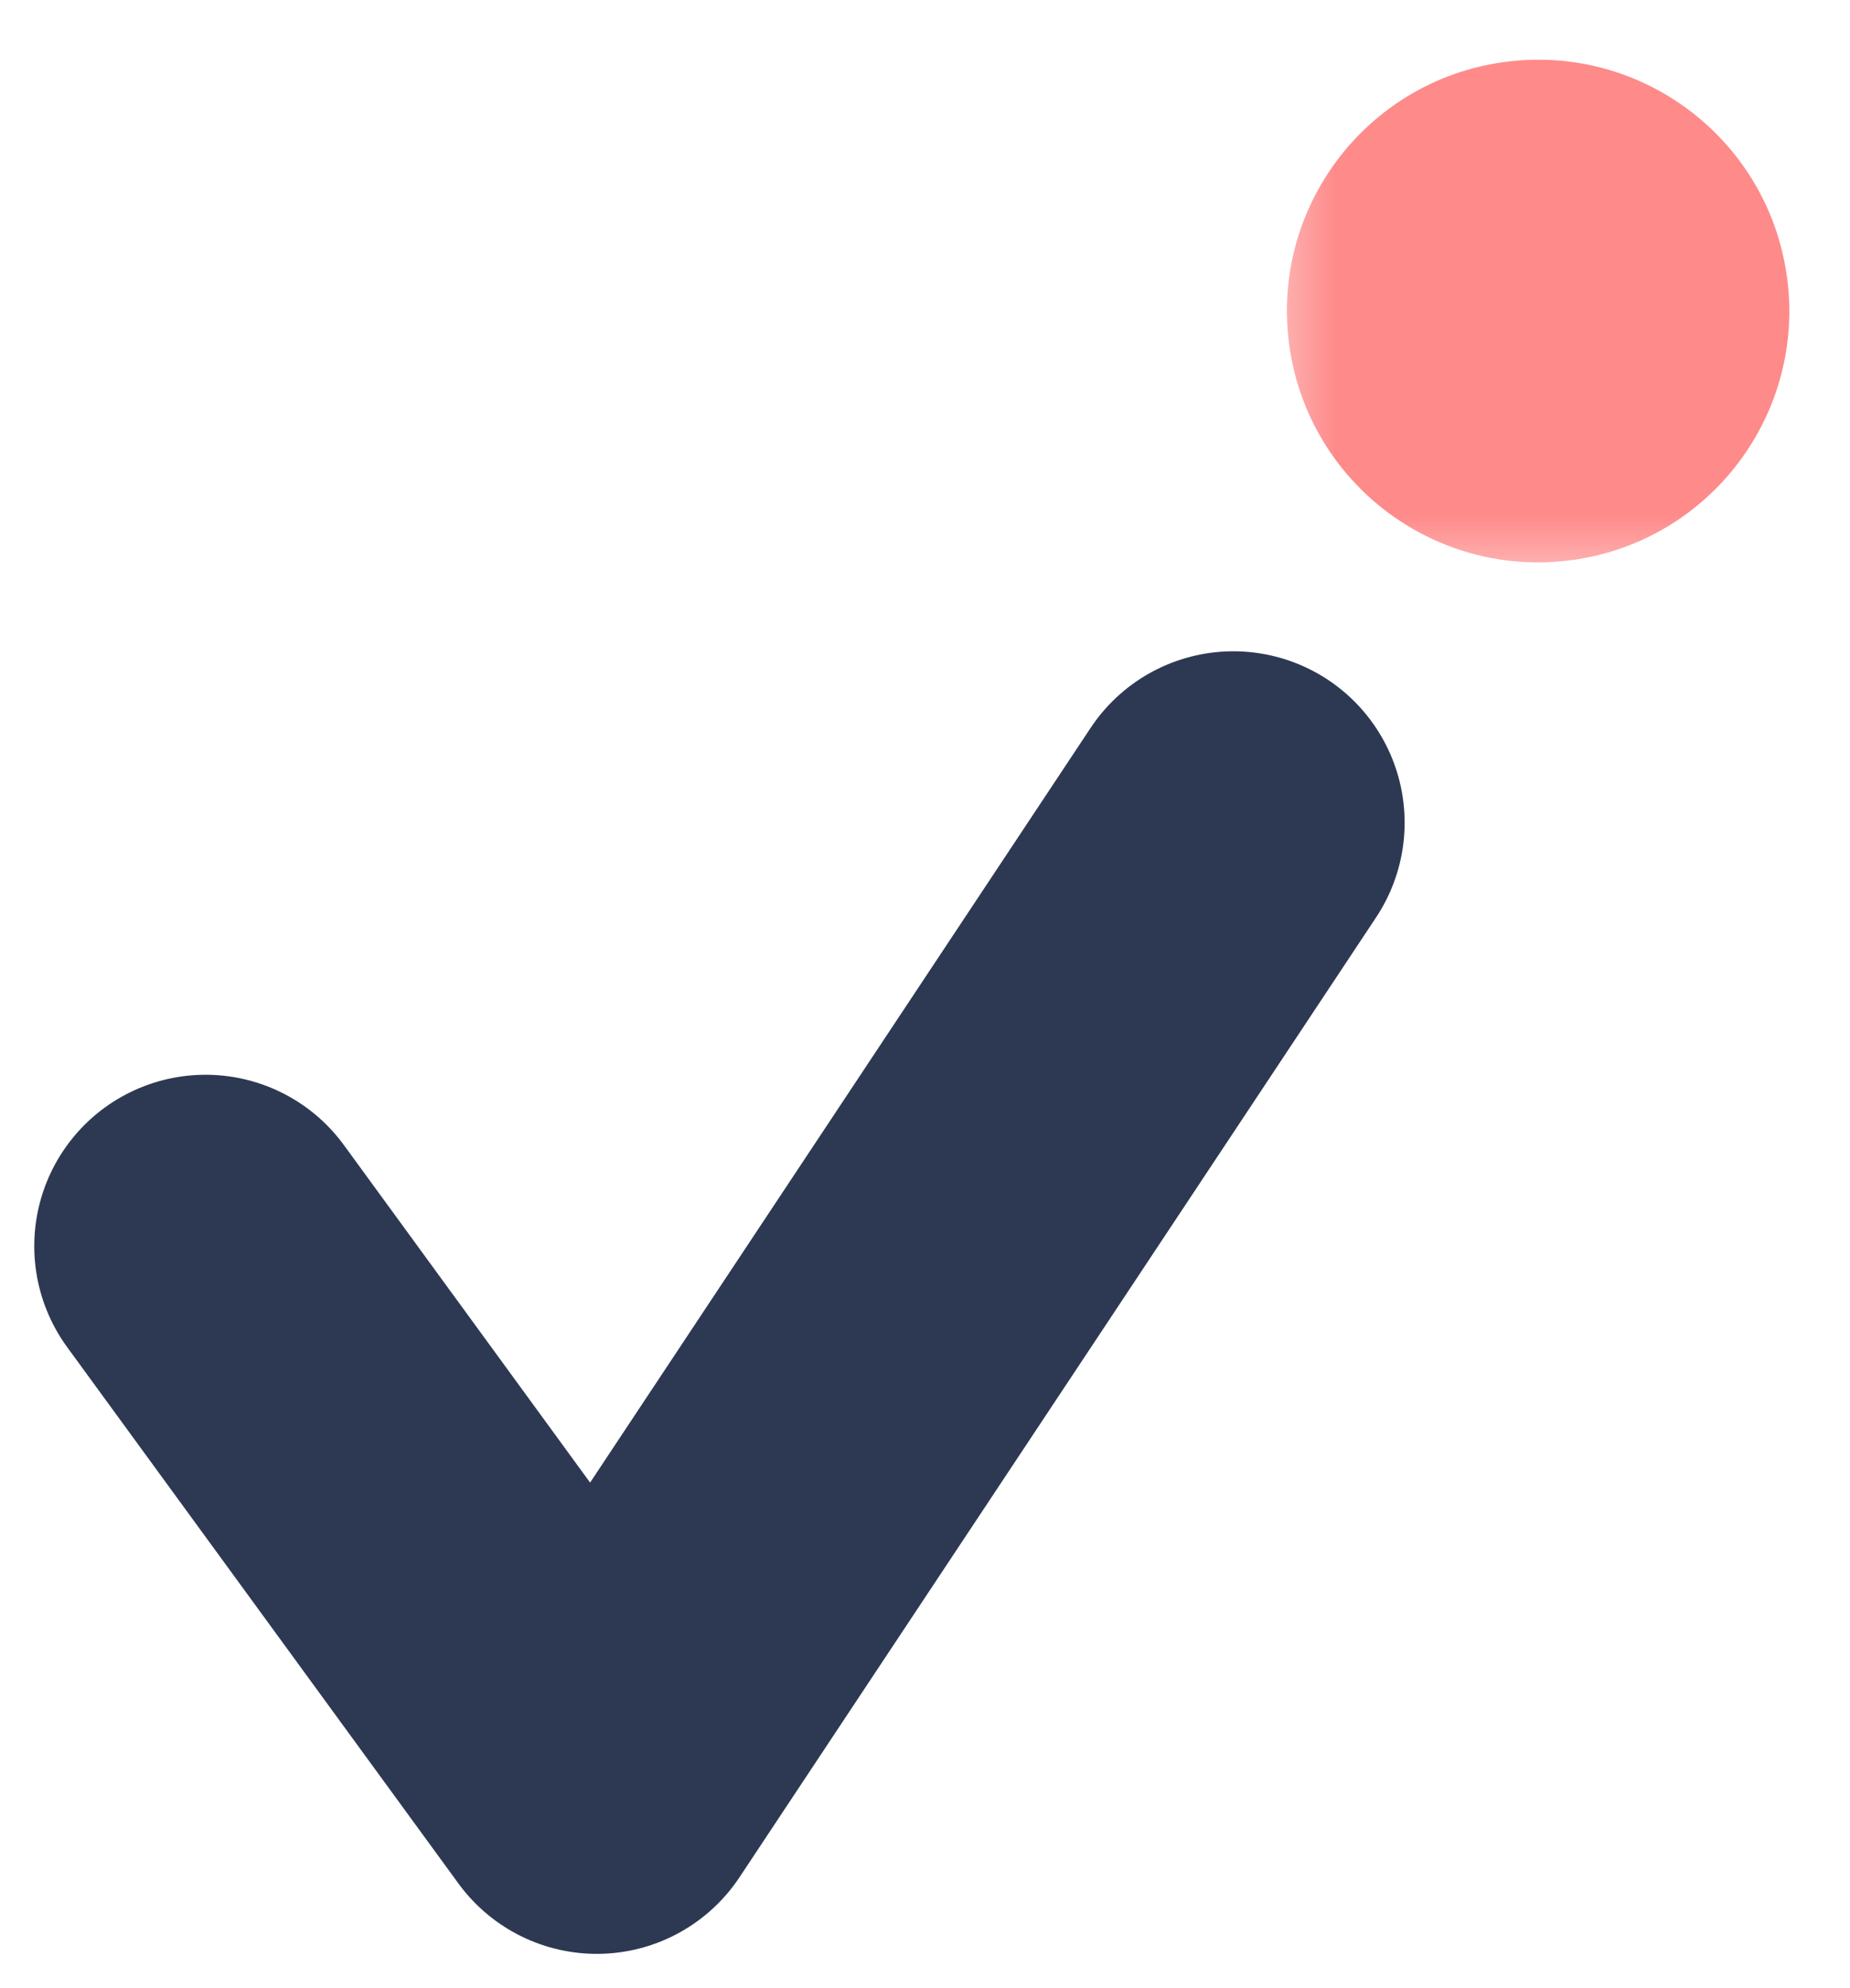 <svg xmlns="http://www.w3.org/2000/svg" xmlns:xlink="http://www.w3.org/1999/xlink" width="27" height="29" viewBox="0 0 27 29">
    <defs>
        <path id="prefix__a" d="M0.426 0.071L10.914 0.071 10.914 10.559 0.426 10.559z"/>
    </defs>
    <g fill="none" fill-rule="evenodd">
        <path stroke="#2D3953" stroke-linecap="round" stroke-linejoin="round" stroke-width="5" d="M15 14L5.71 28 0 20.177" transform="translate(3 -2)"/>
        <g transform="translate(3 -2) translate(15)">
            <mask id="prefix__b" fill="#fff">
                <use xlink:href="#prefix__a"/>
            </mask>
            <path fill="#FE8A8A" d="M4.958 10.168c2.005-.282 3.402-2.136 3.12-4.141-.281-2.005-2.135-3.402-4.14-3.12-2.005.281-3.402 2.135-3.12 4.14.281 2.005 2.135 3.402 4.14 3.12" mask="url(#prefix__b)"/>
        </g>
    </g>
</svg>
